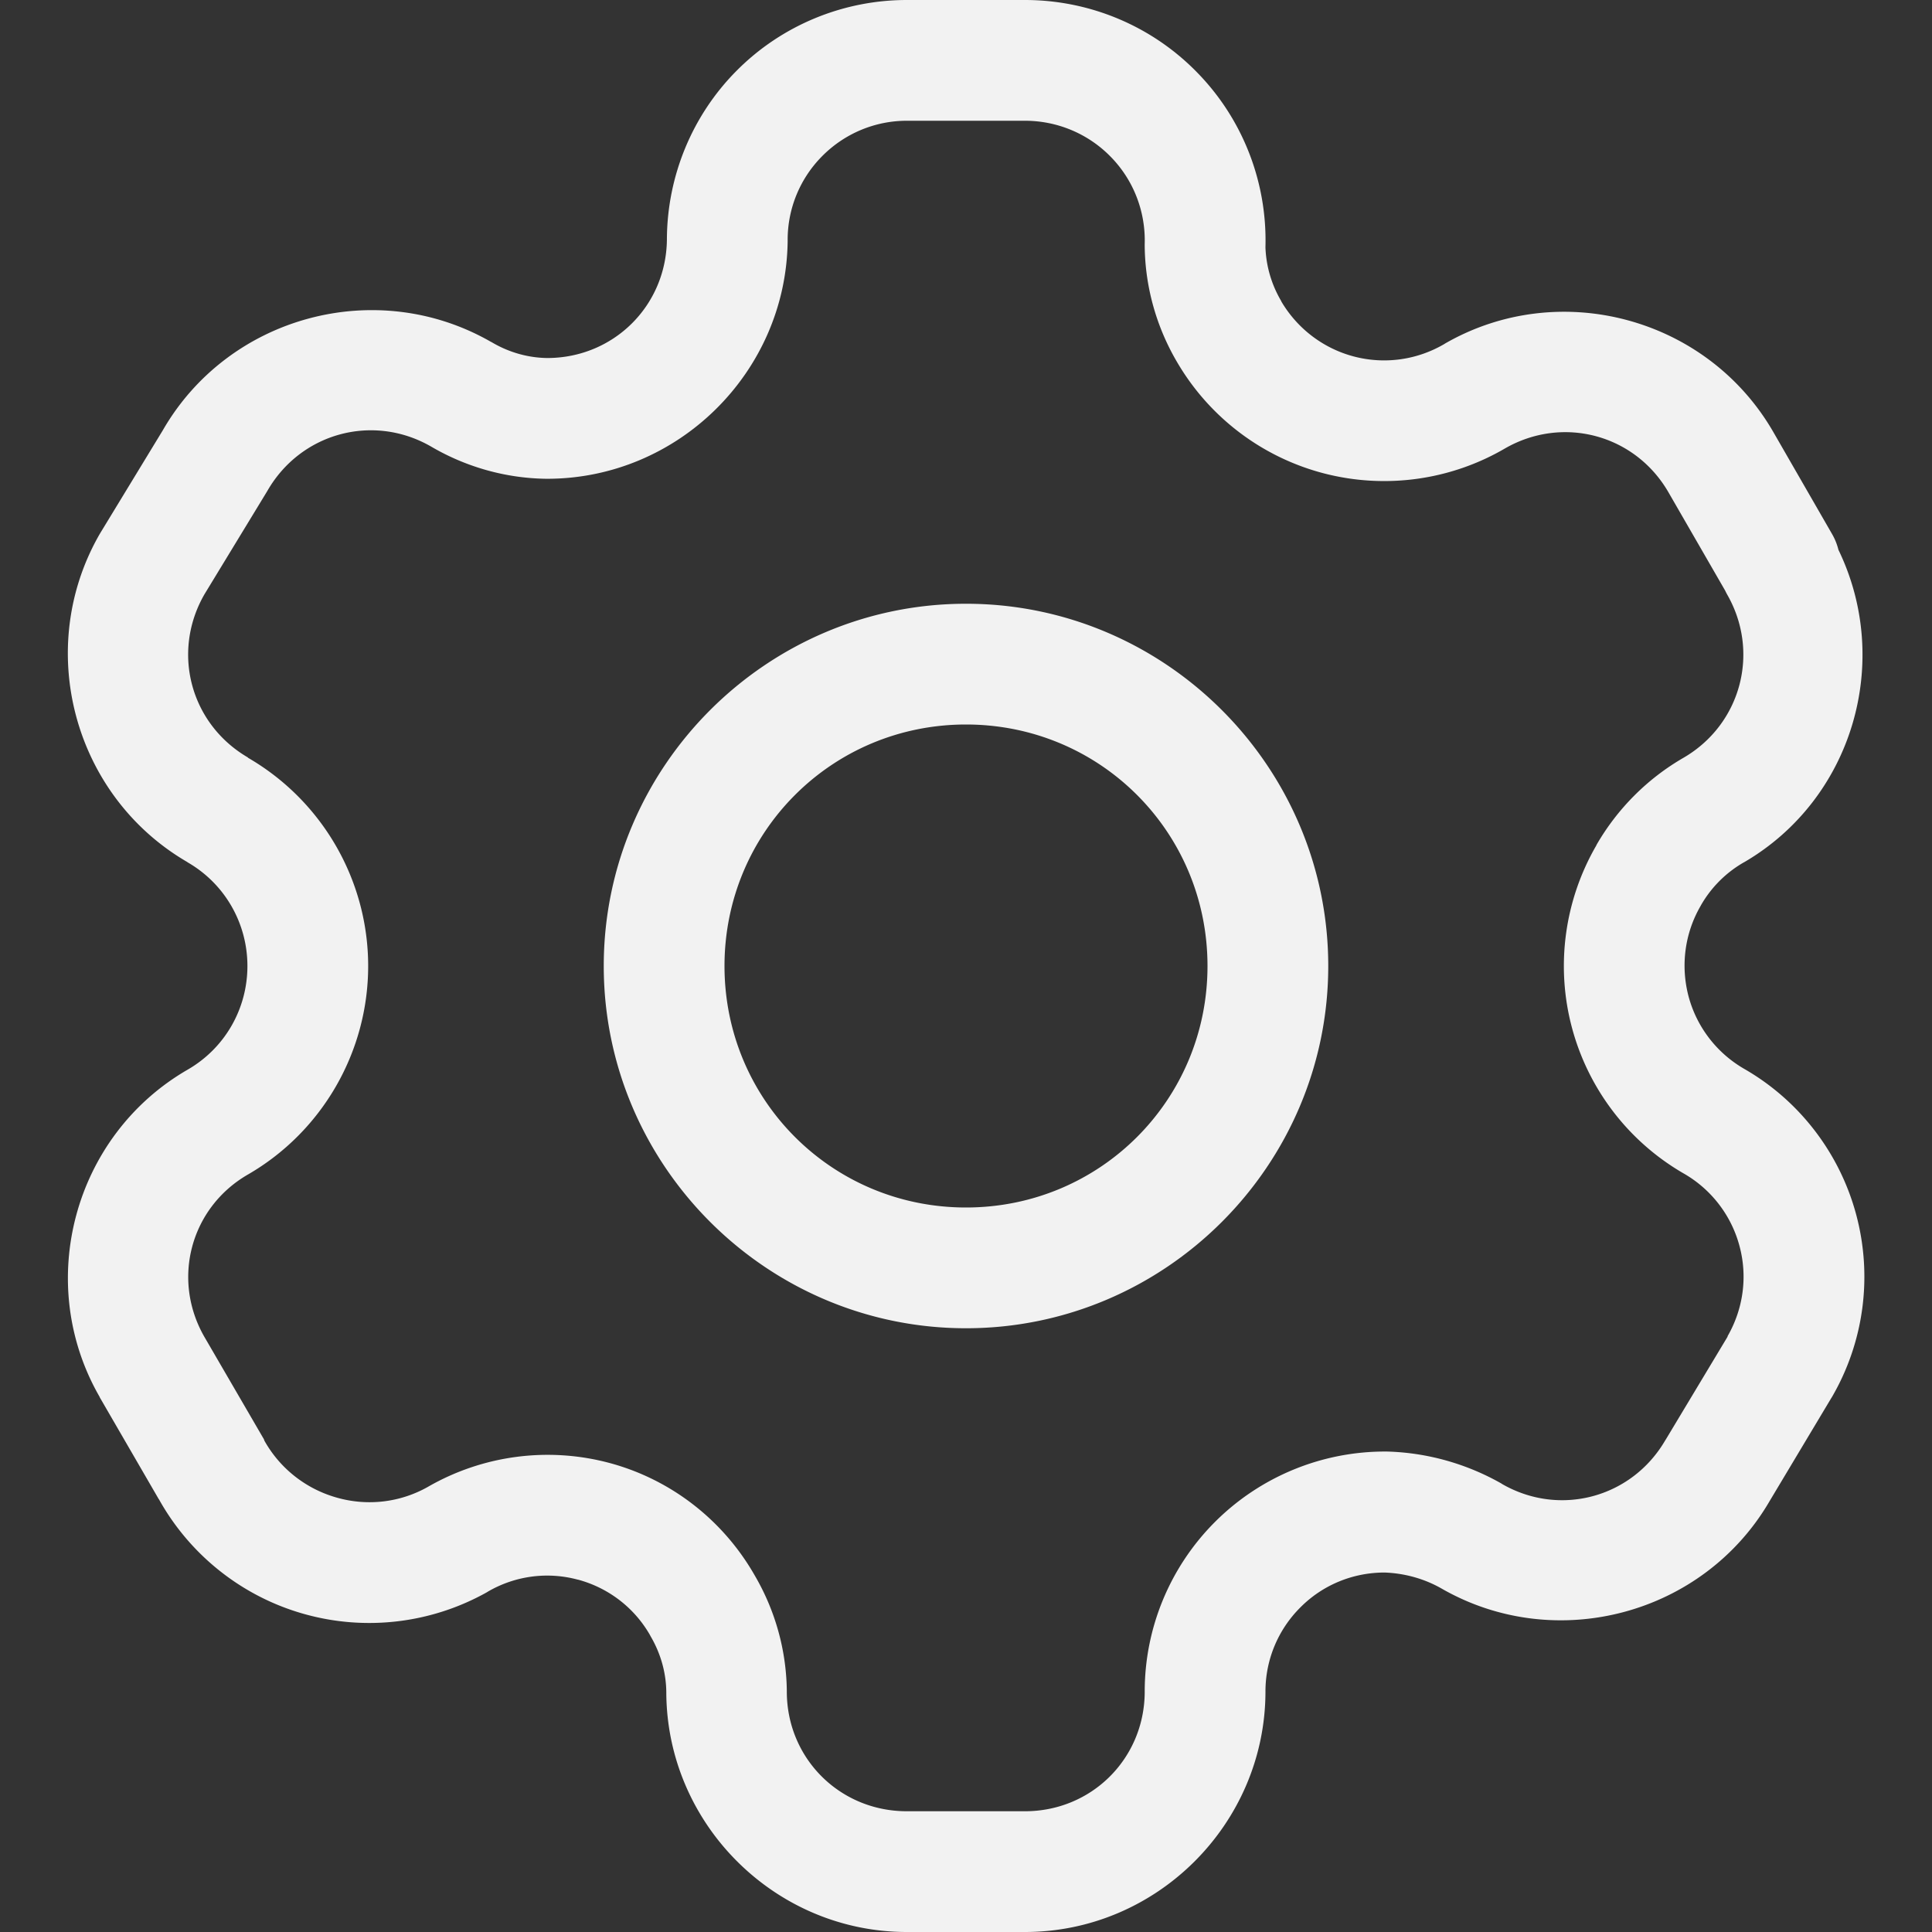 <?xml version="1.0" encoding="UTF-8" standalone="no"?>
<svg
   width="16"
   height="16"
   version="1.1"
   id="svg1"
   sodipodi:docname="emblem-system-symbolic.svg"
   inkscape:version="1.4.2 (ebf0e940d0, 2025-05-08)"
   xmlns:inkscape="http://www.inkscape.org/namespaces/inkscape"
   xmlns:sodipodi="http://sodipodi.sourceforge.net/DTD/sodipodi-0.dtd"
   xmlns="http://www.w3.org/2000/svg"
   xmlns:svg="http://www.w3.org/2000/svg">
  <rect width="100%" height="100%" fill="#333333" stroke="none"/>
  <defs
     id="defs1">
    <style
       id="current-color-scheme"
       type="text/css">
        .ColorScheme-Text { color:#f2f2f2; }
     </style>
  </defs>
  <sodipodi:namedview
     id="namedview1"
     pagecolor="#ffffff"
     bordercolor="#000000"
     borderopacity="0.25"
     inkscape:showpageshadow="2"
     inkscape:pageopacity="0.0"
     inkscape:pagecheckerboard="0"
     inkscape:deskcolor="#d1d1d1"
     inkscape:zoom="49.6875"
     inkscape:cx="8"
     inkscape:cy="8"
     inkscape:window-width="1920"
     inkscape:window-height="1010"
     inkscape:window-x="0"
     inkscape:window-y="0"
     inkscape:window-maximized="1"
     inkscape:current-layer="svg1" />
  <path
     id="path1"
     style="fill:currentColor"
     class="ColorScheme-Text"
     d="M 7.51 0 C 6.982 -1.0422e-05 6.474 0.21 6.102 0.584 C 5.731 0.956 5.524 1.462 5.523 1.986 C 5.516 2.534 5.081 2.964 4.533 2.965 C 4.37 2.963 4.212 2.917 4.072 2.834 A 0.5 0.5 0 0 0 4.064 2.83 C 3.116 2.287 1.893 2.617 1.348 3.564 L 0.832 4.412 A 0.5 0.5 0 0 0 0.826 4.422 C 0.281 5.368 0.607 6.59 1.551 7.139 A 0.5 0.5 0 0 0 1.553 7.141 C 1.861 7.318 2.049 7.645 2.049 8 C 2.049 8.356 1.861 8.682 1.553 8.859 C 0.609 9.405 0.281 10.626 0.826 11.57 A 0.5 0.5 0 0 0 0.826 11.572 L 1.314 12.414 L 1.316 12.416 C 1.573 12.878 2.005 13.221 2.514 13.365 C 3.024 13.51 3.571 13.445 4.033 13.186 A 0.5 0.5 0 0 0 4.039 13.182 C 4.265 13.05 4.533 13.014 4.785 13.082 A 0.5 0.5 0 0 0 4.787 13.082 C 5.039 13.15 5.253 13.314 5.383 13.541 A 0.5 0.5 0 0 0 5.387 13.549 C 5.47 13.69 5.516 13.848 5.518 14.012 C 5.52 15.104 6.417 16 7.51 16 L 8.488 16 C 9.579 16 10.475 15.107 10.48 14.016 A 0.5 0.5 0 0 0 10.48 14.012 C 10.479 13.748 10.583 13.497 10.77 13.311 C 10.955 13.125 11.205 13.023 11.467 13.023 C 11.632 13.029 11.796 13.074 11.939 13.156 C 12.885 13.699 14.108 13.373 14.656 12.43 L 15.166 11.578 A 0.5 0.5 0 0 0 15.17 11.572 C 15.436 11.116 15.509 10.573 15.373 10.062 C 15.237 9.552 14.903 9.115 14.445 8.852 C 14.218 8.721 14.052 8.506 13.984 8.252 C 13.917 7.998 13.952 7.729 14.084 7.502 A 0.5 0.5 0 0 0 14.086 7.498 C 14.171 7.349 14.294 7.226 14.443 7.141 A 0.5 0.5 0 0 0 14.447 7.139 C 15.346 6.613 15.673 5.477 15.225 4.553 A 0.5 0.5 0 0 0 15.172 4.422 L 14.686 3.578 C 14.14 2.631 12.917 2.3 11.969 2.844 A 0.5 0.5 0 0 0 11.963 2.848 C 11.737 2.981 11.469 3.019 11.215 2.953 C 10.961 2.887 10.744 2.722 10.611 2.496 A 0.5 0.5 0 0 0 10.611 2.494 C 10.531 2.359 10.486 2.207 10.48 2.051 L 10.48 2.043 C 10.494 1.507 10.292 0.988 9.918 0.604 C 9.543 0.217 9.027 -0 8.488 0 L 7.51 0 z M 7.51 1 L 8.488 1 C 8.757 1 9.014 1.108 9.201 1.301 C 9.388 1.493 9.488 1.753 9.48 2.021 A 0.5 0.5 0 0 0 9.48 2.041 C 9.484 2.379 9.578 2.711 9.75 3.002 C 10.017 3.457 10.453 3.787 10.963 3.92 C 11.471 4.052 12.012 3.978 12.465 3.713 C 12.945 3.438 13.542 3.599 13.818 4.078 L 14.287 4.891 A 0.5 0.5 0 0 0 14.305 4.926 C 14.577 5.403 14.418 5.998 13.943 6.275 C 13.643 6.448 13.394 6.698 13.221 6.998 L 13.221 7 C 12.956 7.456 12.882 8 13.018 8.51 C 13.154 9.02 13.487 9.455 13.945 9.719 C 14.173 9.85 14.339 10.067 14.406 10.32 C 14.474 10.573 14.437 10.84 14.307 11.066 L 14.307 11.068 L 14.307 11.07 L 13.795 11.922 A 0.5 0.5 0 0 0 13.791 11.928 C 13.513 12.405 12.916 12.565 12.438 12.289 A 0.5 0.5 0 0 0 12.436 12.287 C 12.146 12.122 11.82 12.03 11.486 12.021 A 0.5 0.5 0 0 0 11.477 12.021 C 10.947 12.019 10.437 12.229 10.062 12.604 C 9.688 12.978 9.478 13.486 9.48 14.016 C 9.476 14.566 9.039 15 8.488 15 L 7.51 15 C 6.955 15 6.516 14.562 6.516 14.008 A 0.5 0.5 0 0 0 6.516 14.002 C 6.512 13.664 6.419 13.334 6.248 13.043 C 5.986 12.586 5.554 12.251 5.045 12.115 C 4.538 11.98 3.997 12.052 3.543 12.314 C 3.312 12.444 3.041 12.475 2.787 12.402 C 2.533 12.33 2.318 12.161 2.189 11.93 A 0.5 0.5 0 0 0 2.186 11.92 L 1.693 11.072 C 1.419 10.596 1.577 10.002 2.053 9.727 C 2.669 9.371 3.049 8.711 3.049 8 C 3.049 7.289 2.668 6.631 2.053 6.275 L 2.053 6.273 C 1.576 5.995 1.418 5.4 1.693 4.922 L 2.209 4.074 A 0.5 0.5 0 0 0 2.215 4.064 C 2.491 3.585 3.088 3.422 3.568 3.697 C 3.859 3.868 4.189 3.961 4.525 3.965 A 0.5 0.5 0 0 0 4.531 3.965 C 5.615 3.965 6.508 3.084 6.523 2 A 0.5 0.5 0 0 0 6.523 1.99 C 6.522 1.728 6.625 1.477 6.811 1.291 C 6.996 1.105 7.247 1 7.51 1 z M 8 5 C 6.349 5 5 6.349 5 8 C 5 9.651 6.349 11 8 11 C 9.651 11 11 9.651 11 8 C 11 6.349 9.651 5 8 5 z M 8 6 C 9.111 6 10 6.89 10 8 C 10 9.11 9.11 10 8 10 C 6.89 10 6 9.11 6 8 C 6 6.89 6.89 6 8 6 z " />
</svg>
